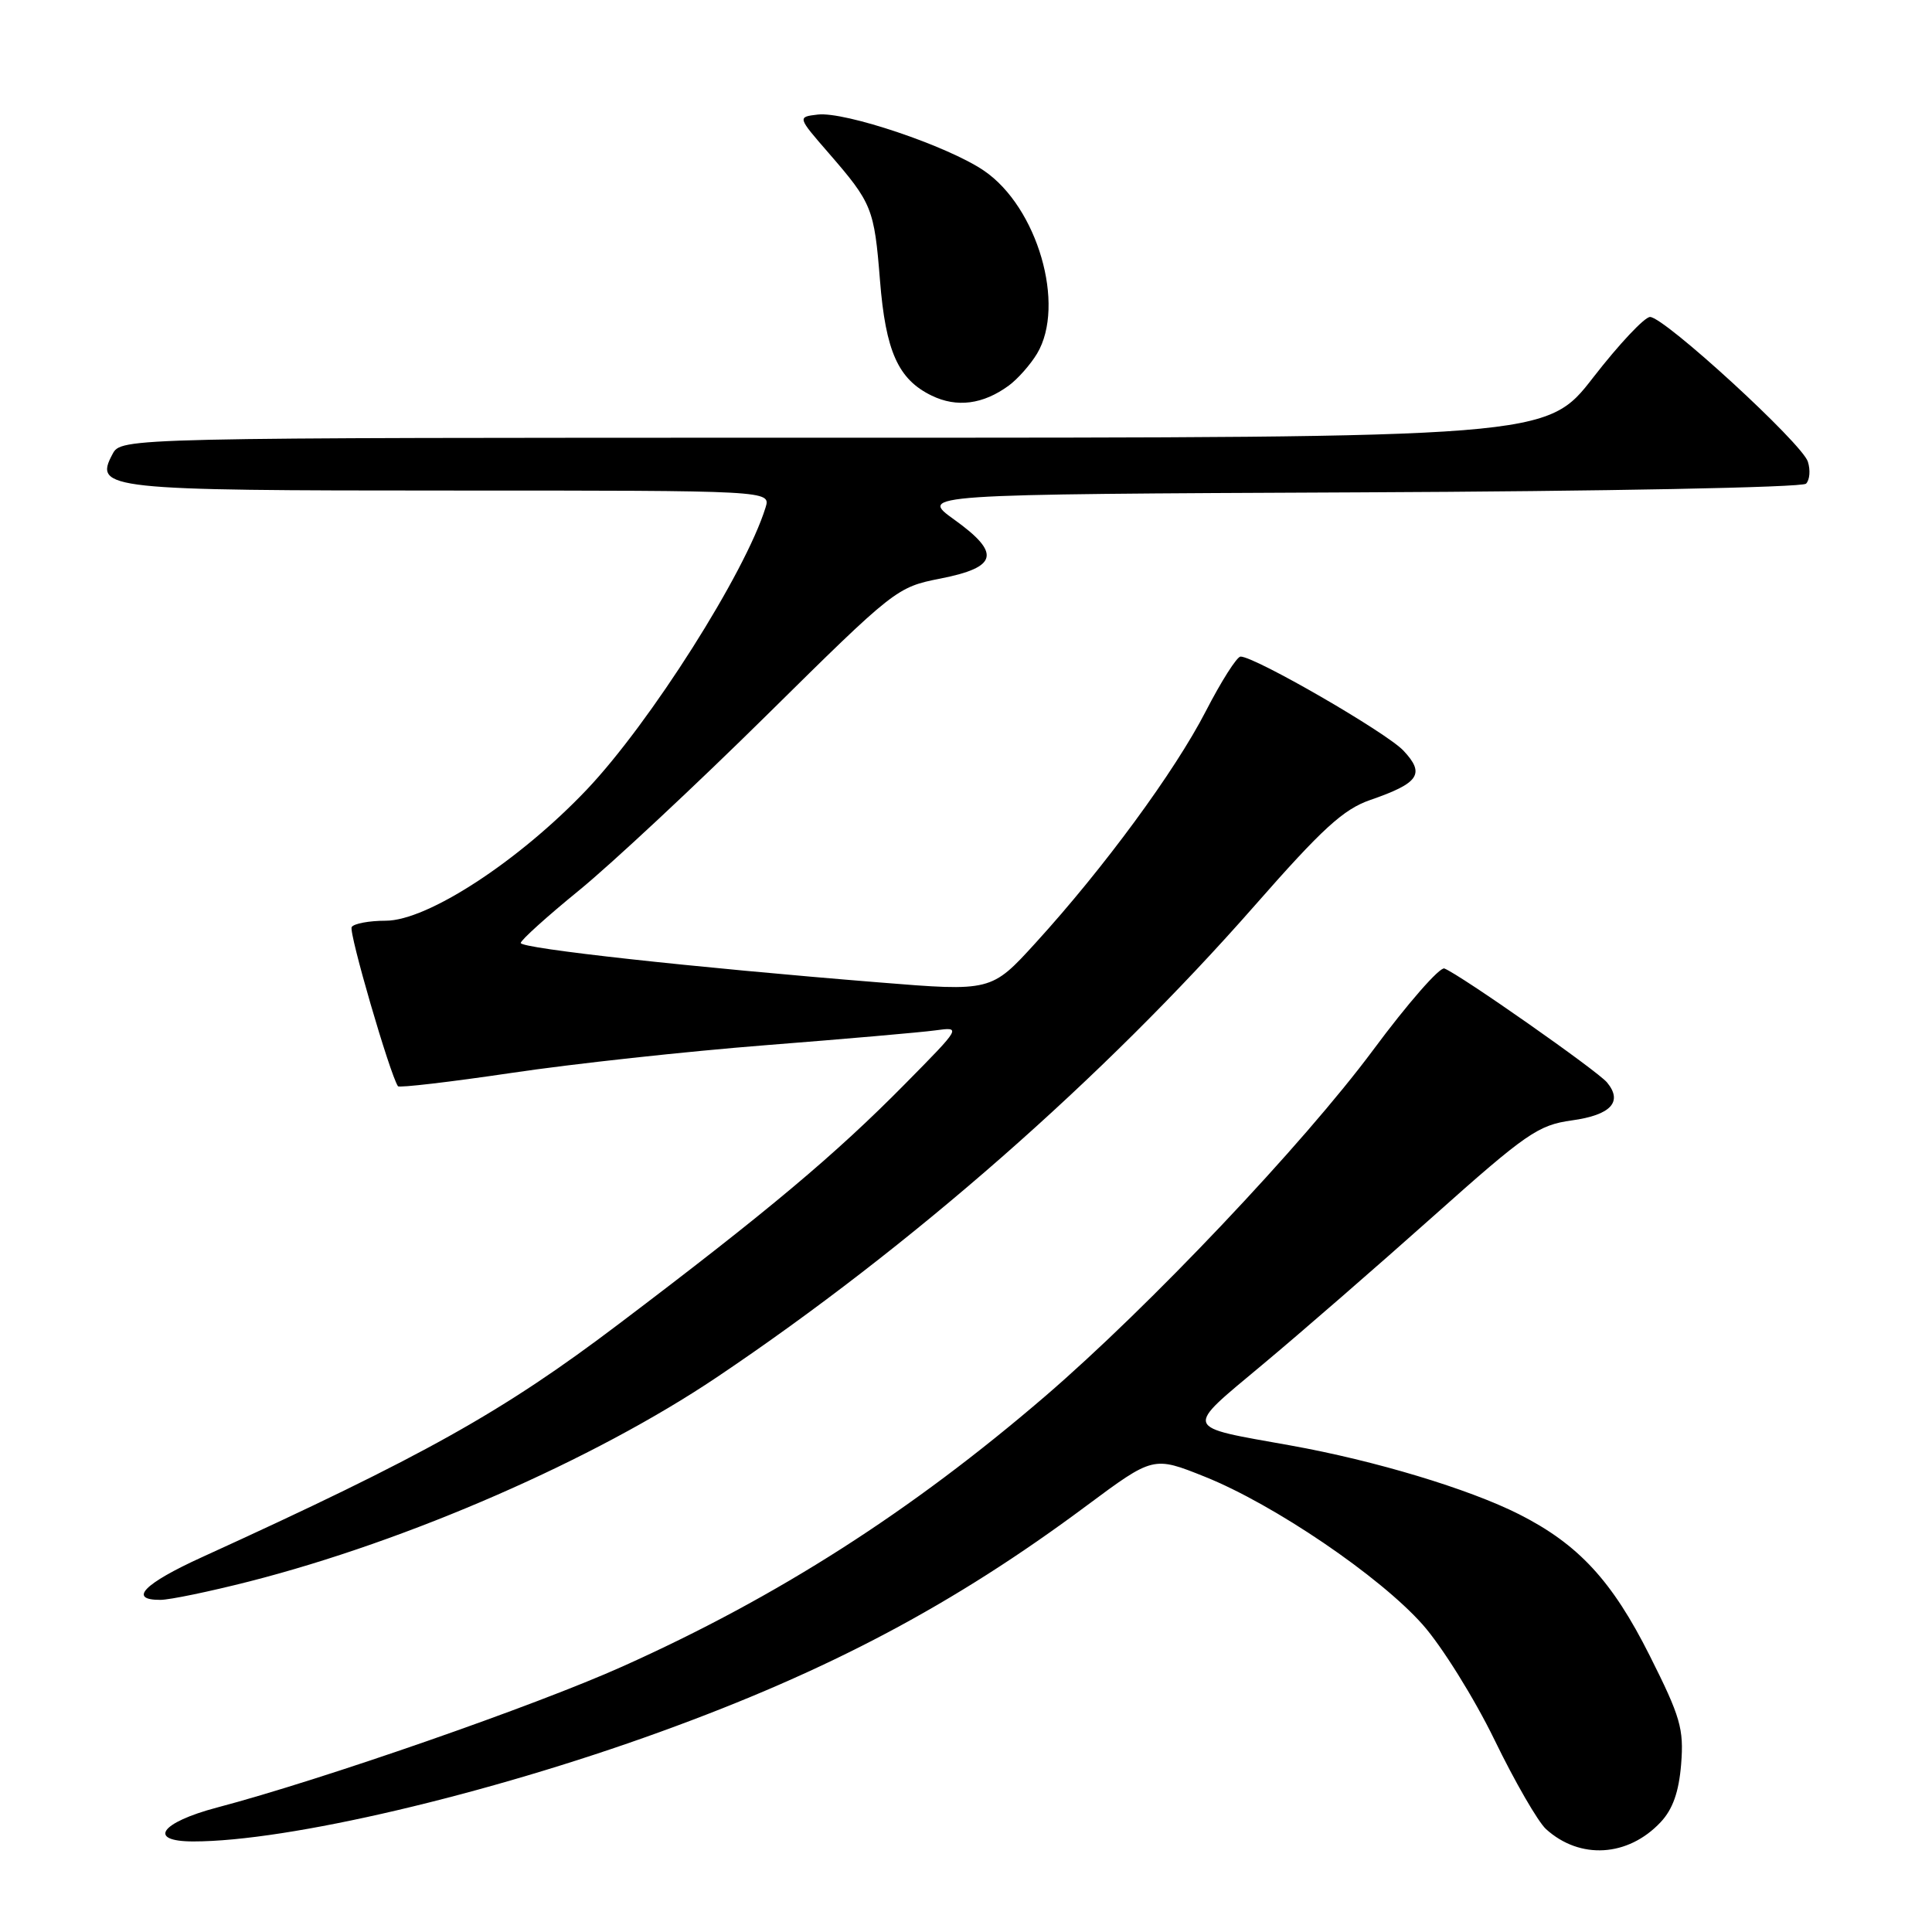<?xml version="1.0" encoding="UTF-8" standalone="no"?>
<!DOCTYPE svg PUBLIC "-//W3C//DTD SVG 1.1//EN" "http://www.w3.org/Graphics/SVG/1.1/DTD/svg11.dtd" >
<svg xmlns="http://www.w3.org/2000/svg" xmlns:xlink="http://www.w3.org/1999/xlink" version="1.1" viewBox="0 0 256 256">
 <g >
 <path fill="currentColor"
d=" M 220.04 241.45 C 221.65 239.74 222.46 237.45 222.76 233.76 C 223.13 229.07 222.68 227.51 218.59 219.37 C 213.61 209.45 209.15 204.63 201.29 200.65 C 194.61 197.28 182.21 193.54 171.00 191.53 C 156.61 188.95 156.83 189.57 167.30 180.81 C 172.36 176.59 182.55 167.73 189.95 161.13 C 202.26 150.15 203.82 149.08 208.27 148.46 C 213.45 147.75 215.07 146.00 212.94 143.43 C 211.66 141.89 193.50 129.16 191.39 128.33 C 190.79 128.09 186.53 132.95 181.95 139.13 C 172.67 151.62 152.29 173.14 138.50 185.00 C 120.72 200.28 103.04 211.60 82.50 220.81 C 70.92 226.01 42.69 235.83 28.75 239.51 C 21.23 241.50 19.49 244.00 25.62 244.00 C 38.13 244.00 64.53 237.81 87.49 229.48 C 109.83 221.39 126.43 212.58 143.94 199.54 C 152.82 192.94 152.82 192.94 159.64 195.67 C 168.81 199.34 182.84 208.87 188.52 215.28 C 191.06 218.15 195.35 225.03 198.04 230.56 C 200.73 236.10 203.80 241.41 204.86 242.37 C 209.35 246.44 215.72 246.05 220.04 241.45 Z  M 33.00 209.56 C 54.15 204.16 78.71 193.43 95.00 182.48 C 120.69 165.22 146.20 142.84 166.25 120.00 C 175.22 109.78 178.01 107.23 181.57 106.00 C 188.05 103.76 188.87 102.55 185.96 99.46 C 183.69 97.05 166.28 86.99 164.38 87.00 C 163.89 87.01 161.82 90.27 159.77 94.25 C 155.65 102.24 146.28 115.00 137.22 124.94 C 131.35 131.38 131.35 131.38 116.43 130.17 C 91.85 128.19 69.00 125.68 69.00 124.95 C 69.00 124.58 72.49 121.43 76.75 117.96 C 81.01 114.48 92.21 104.03 101.63 94.73 C 118.55 78.02 118.82 77.80 124.62 76.66 C 132.22 75.16 132.65 73.31 126.44 68.85 C 121.78 65.50 121.78 65.50 180.10 65.24 C 212.50 65.10 238.81 64.59 239.31 64.09 C 239.80 63.60 239.91 62.29 239.55 61.17 C 238.78 58.74 220.53 42.00 218.64 42.00 C 217.92 42.00 214.53 45.60 211.12 50.00 C 204.92 58.00 204.92 58.00 110.50 58.00 C 16.07 58.00 16.07 58.00 14.91 60.17 C 12.42 64.83 14.02 65.00 59.76 65.00 C 102.13 65.00 102.13 65.00 101.44 67.25 C 98.76 75.90 86.16 95.77 77.74 104.64 C 68.75 114.10 56.64 122.00 51.11 122.00 C 48.92 122.00 46.88 122.38 46.60 122.84 C 46.18 123.52 51.65 142.31 52.73 143.93 C 52.89 144.16 59.65 143.37 67.76 142.17 C 75.87 140.96 91.05 139.31 101.50 138.49 C 111.95 137.67 122.05 136.79 123.94 136.53 C 127.39 136.06 127.39 136.06 119.94 143.61 C 110.66 153.02 101.78 160.47 82.00 175.43 C 66.56 187.12 56.20 192.91 26.75 206.34 C 19.05 209.85 16.95 212.01 21.25 211.99 C 22.49 211.99 27.77 210.89 33.00 209.56 Z  M 133.67 51.09 C 134.86 50.22 136.54 48.31 137.42 46.85 C 141.25 40.43 137.47 27.43 130.37 22.61 C 125.59 19.35 111.96 14.76 108.36 15.18 C 105.65 15.50 105.65 15.50 109.82 20.30 C 115.56 26.92 115.84 27.62 116.60 37.12 C 117.35 46.56 119.01 50.27 123.45 52.42 C 126.78 54.04 130.26 53.59 133.67 51.09 Z "/>
</g>
</svg>